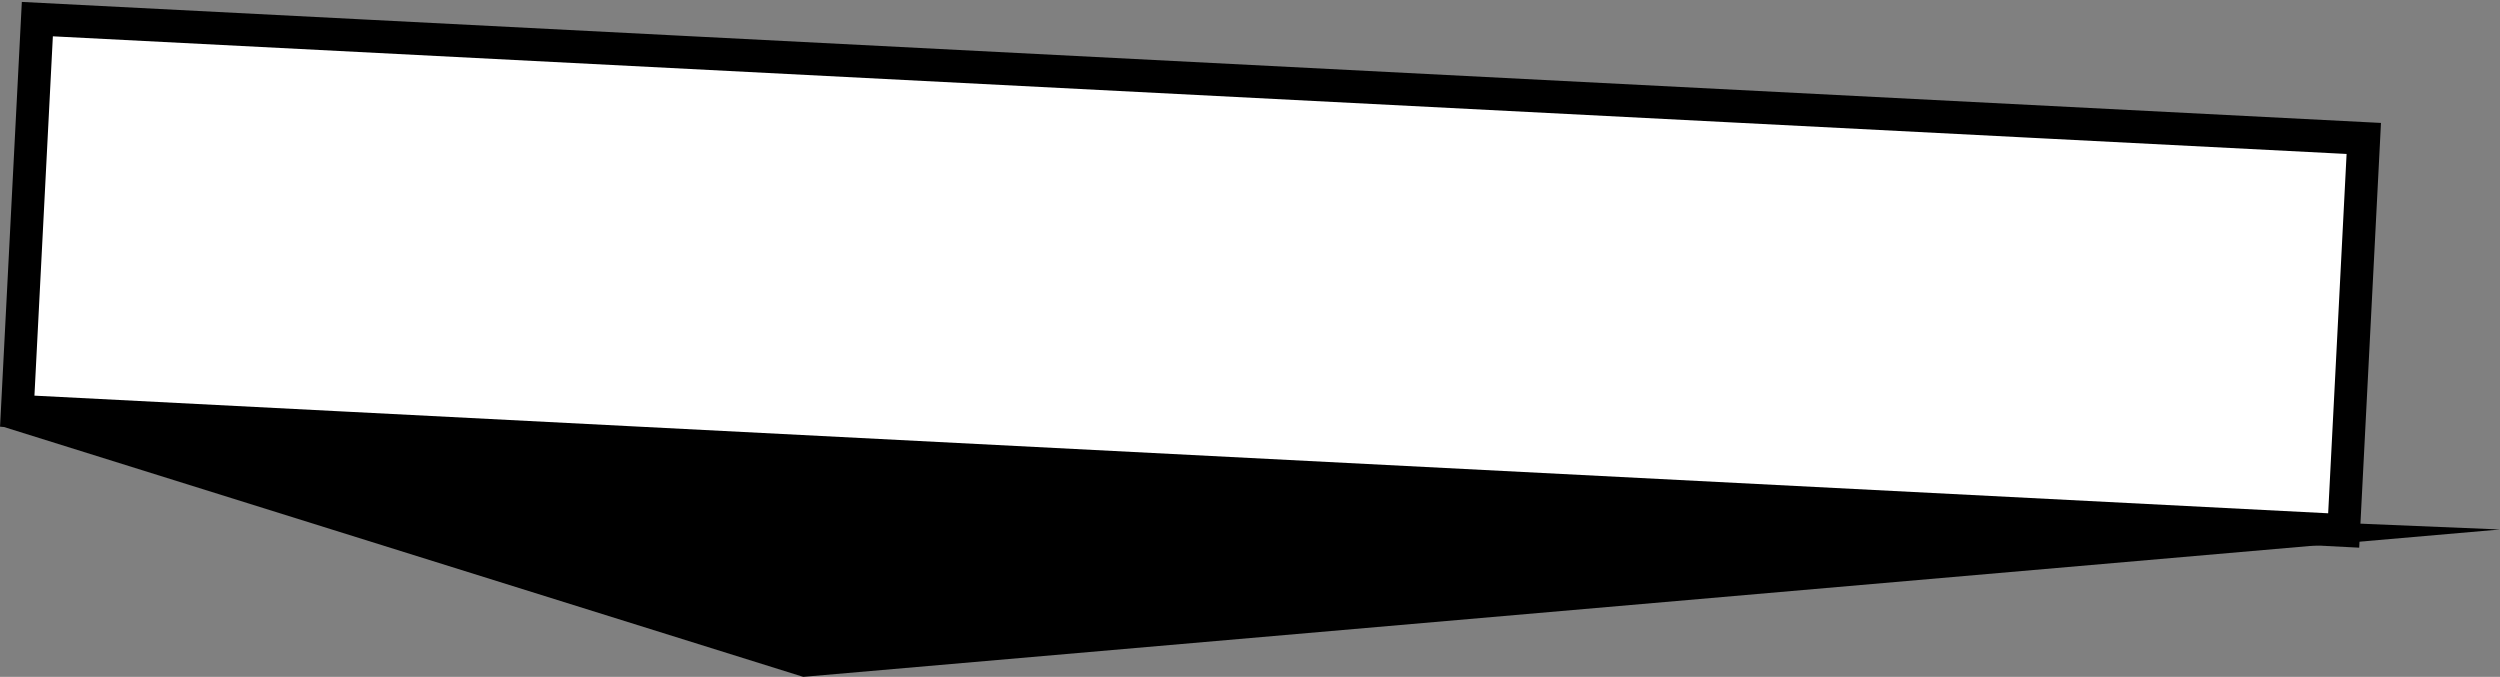 <svg width="229" height="62" viewBox="0 0 229 62" fill="none" xmlns="http://www.w3.org/2000/svg">
<rect x="0" y="0" width="229" height="62" fill="#808080" stroke="none"/>
<path d="M73.577 62L0 39L229 48.5L73.577 62Z" fill="black"/>
<rect x="3.421" y="1.752" width="213.382" height="35.958" transform="rotate(2.936 3.421 1.752)" fill="white" stroke="black" stroke-width="3"/>
</svg>
